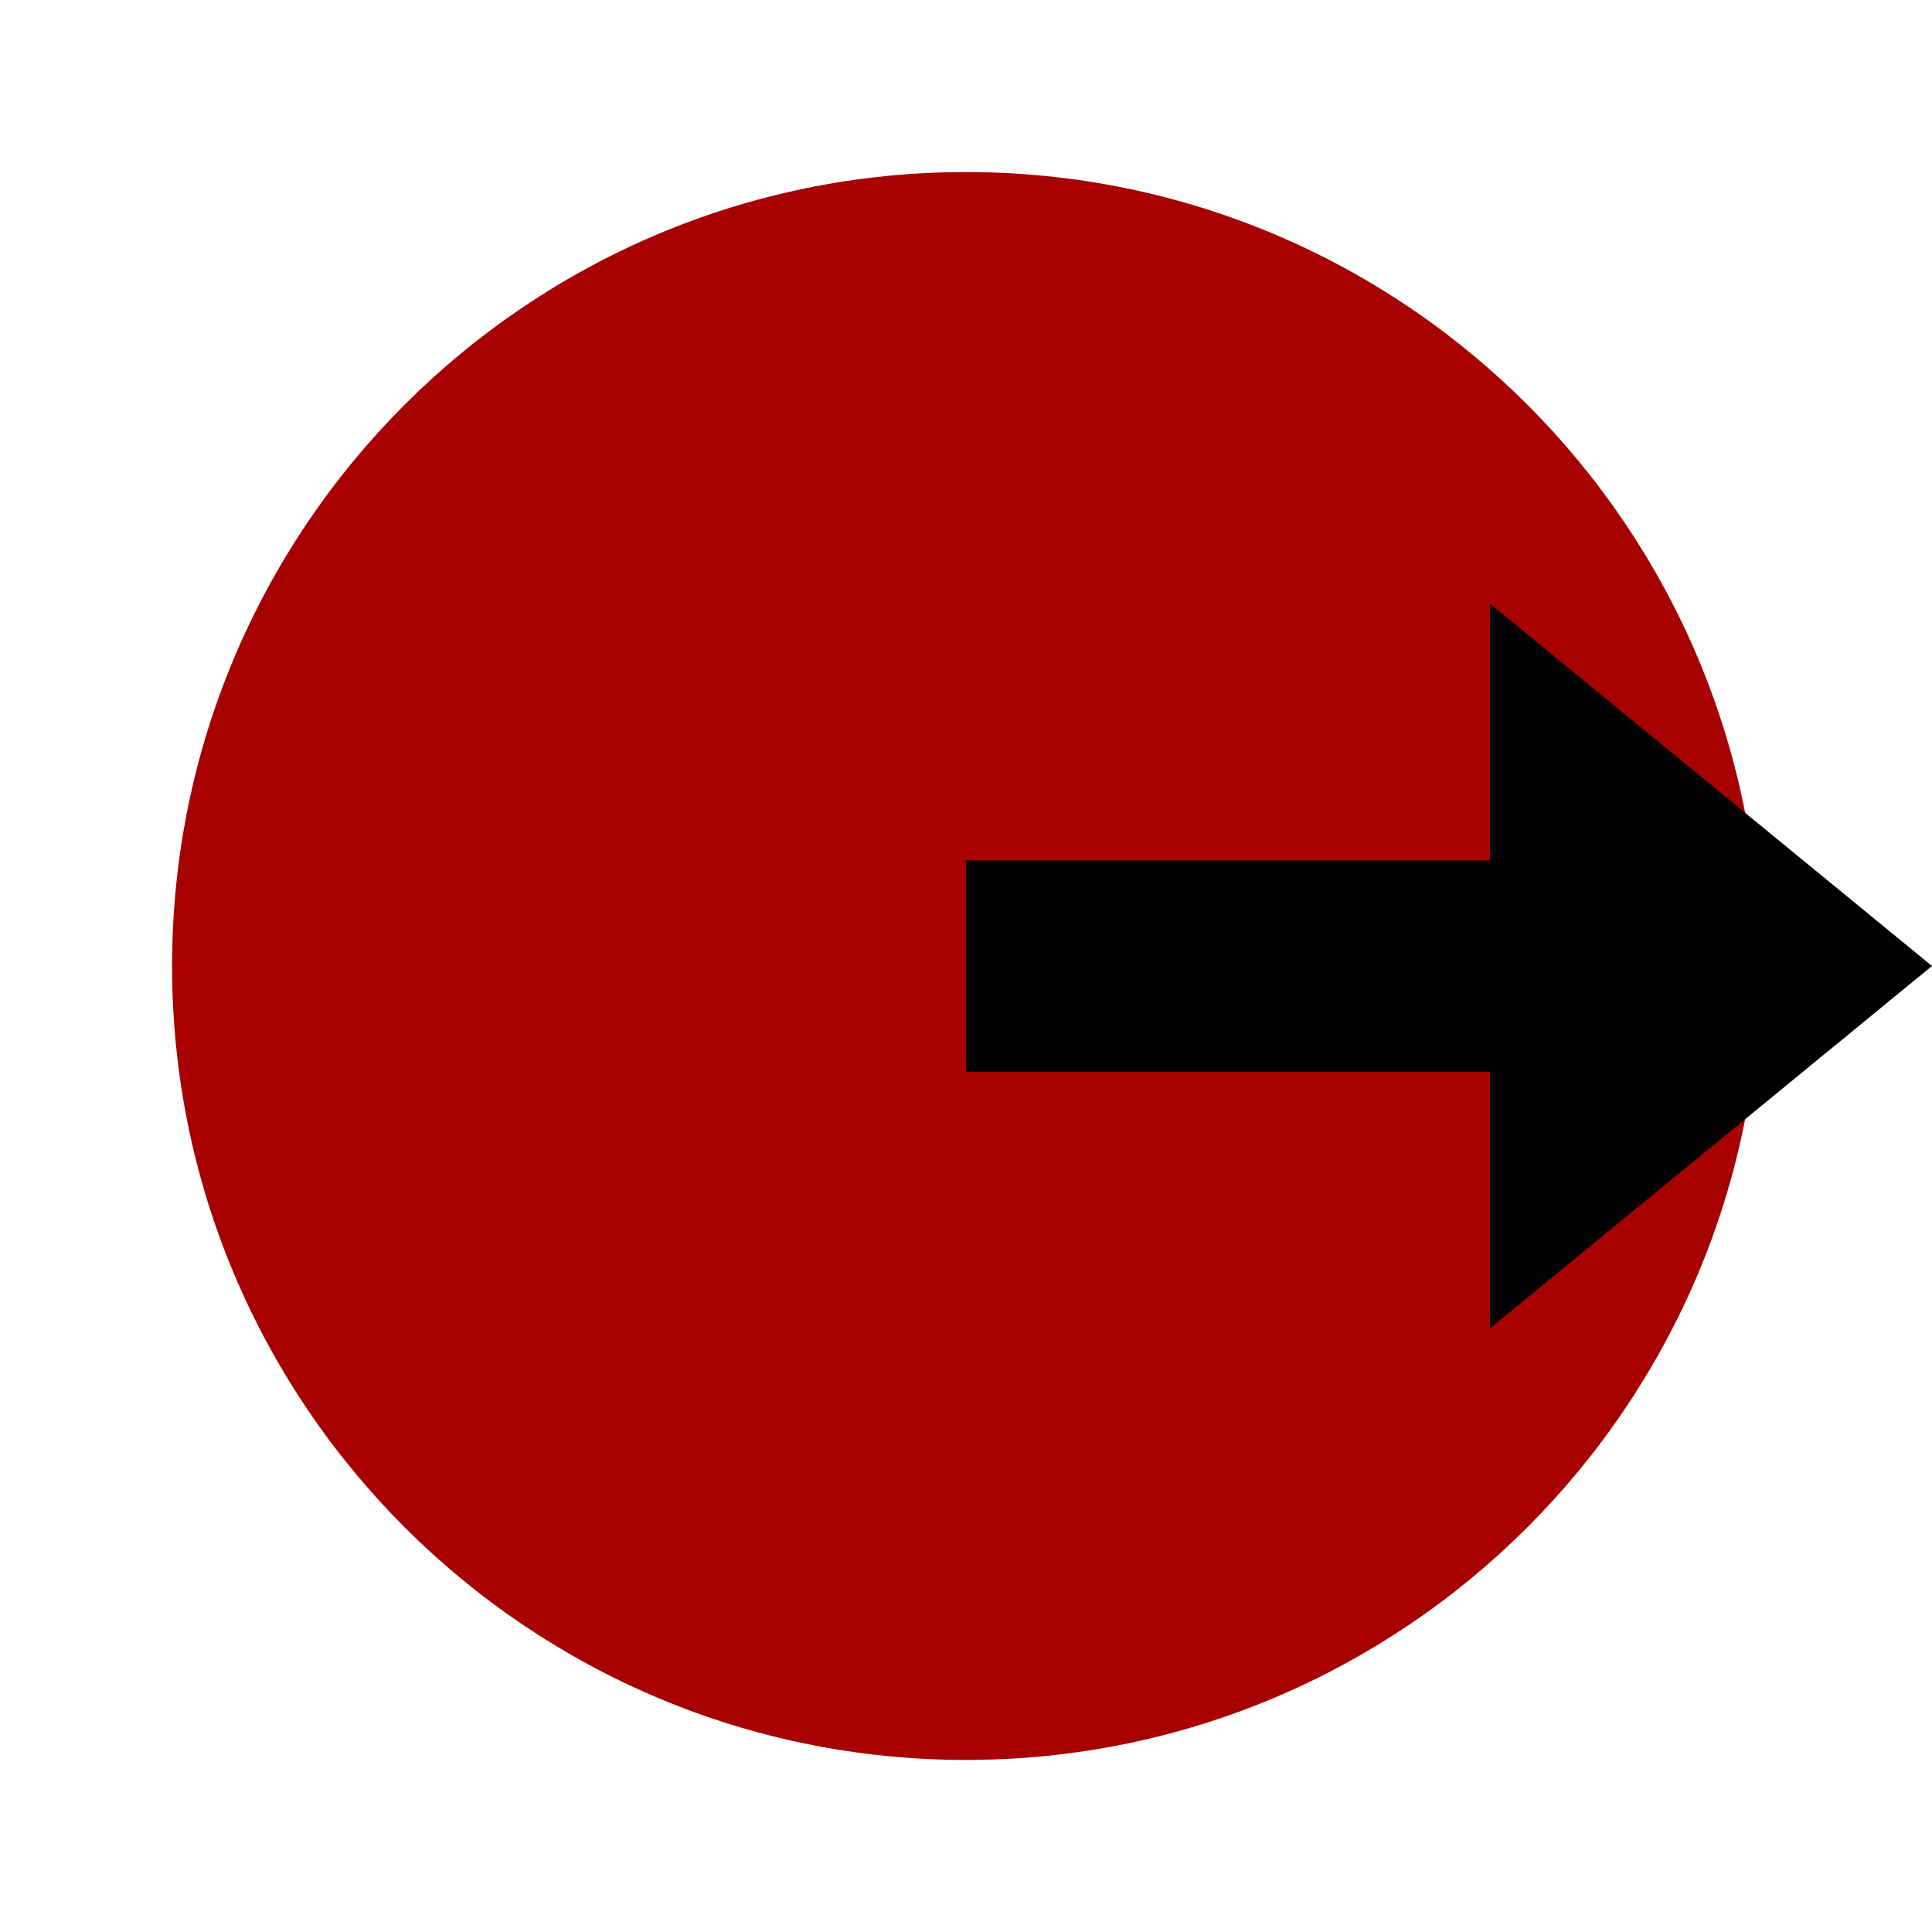 <?xml version="1.0" encoding="UTF-8" standalone="no"?>
<!DOCTYPE svg PUBLIC "-//W3C//DTD SVG 1.1//EN" "http://www.w3.org/Graphics/SVG/1.1/DTD/svg11.dtd">
<svg version="1.1" xmlns="http://www.w3.org/2000/svg" xmlns:xlink="http://www.w3.org/1999/xlink" preserveAspectRatio="xMidYMid meet" viewBox="0 0 32 32" width="32" height="32"><defs><path d="M16 29.15C8.74 29.15 2.85 23.26 2.85 16C2.85 8.74 8.74 2.85 16 2.85C23.26 2.85 29.15 8.74 29.15 16C29.15 23.26 23.26 29.15 16 29.15Z" id="b2MNrDfarI"></path><path d="M28.34 13L24.68 10L24.68 16L24.68 22L28.34 19L32 16L28.34 13Z" id="f374S8PONU"></path><path d="M28.25 17.5L28.25 14.5L16.25 14.5L16.25 17.5L28.25 17.5Z" id="a8R6Vf9He"></path></defs><g><g><g><use xlink:href="#b2MNrDfarI" opacity="1" fill="#a70000" fill-opacity="1"></use></g><g><use xlink:href="#f374S8PONU" opacity="1" fill="#000000" fill-opacity="1"></use></g><g><use xlink:href="#a8R6Vf9He" opacity="1" fill="#000000" fill-opacity="1"></use><g><use xlink:href="#a8R6Vf9He" opacity="1" fill-opacity="0" stroke="#000000" stroke-width="0.5" stroke-opacity="1"></use></g></g></g></g></svg>